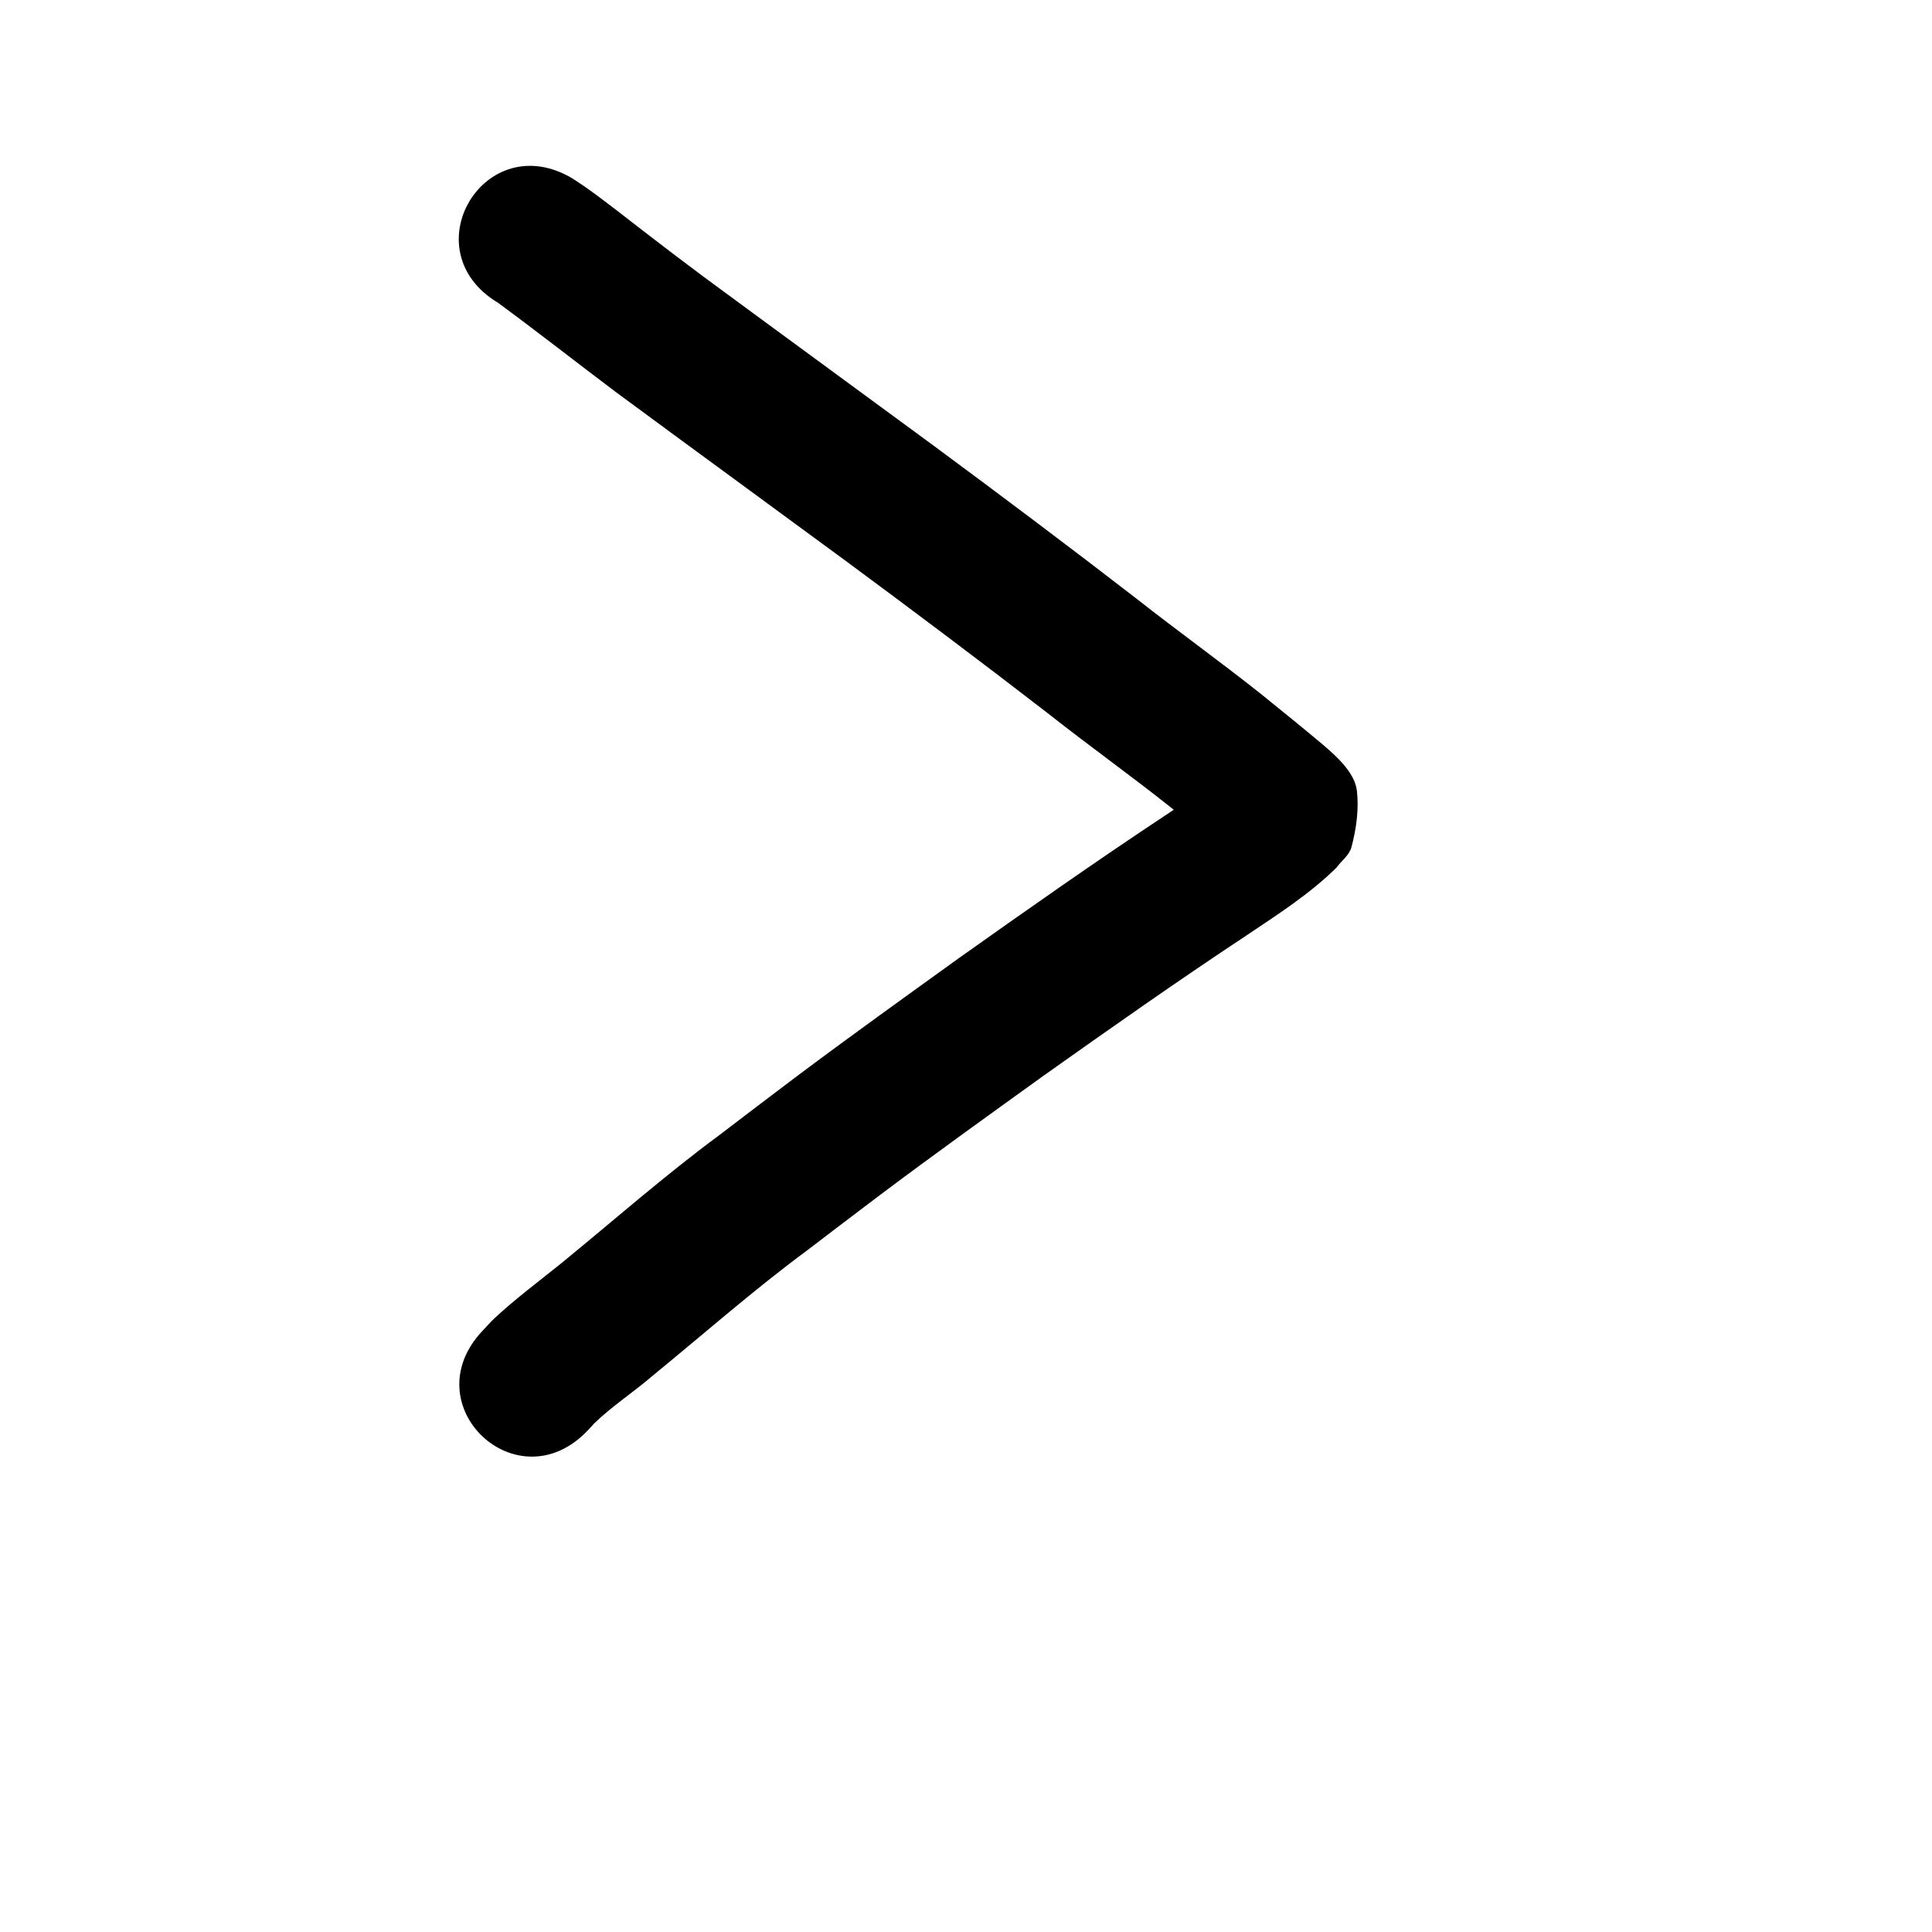 <?xml version="1.0" ?>
<svg xmlns="http://www.w3.org/2000/svg" viewBox="0 0 1000 1000">
<path d="m 257.86,156.778 c 20.487,15.084 40.514,30.796 60.837,46.105 39.871,29.44 79.927,58.628 119.838,88.015 34.878,25.777 69.563,51.822 103.884,78.338 20.836,16.458 42.445,31.887 63.241,48.395 10.325,8.375 20.688,16.706 30.865,25.261 -3.372,-3.417 4.281,3.854 3.243,2.856 -12.814,-12.336 -10.766,-22.61 -7.423,-40.643 0.531,-2.866 3.149,-4.906 4.723,-7.359 -10.612,9.025 -22.4,16.577 -33.945,24.332 -35.982,23.805 -71.272,48.628 -106.453,73.594 -28.538,20.555 -57.122,41.061 -85.257,62.168 -13.028,9.774 -25.936,19.708 -38.907,29.557 -28.358,20.948 -54.824,44.257 -82.093,66.559 -11.611,9.359 -23.605,18.254 -34.52,28.435 -2.144,2.023 -4.059,4.259 -6.093,6.386 -36.464,38.508 17.994,90.076 54.458,51.568 v 0 c 1.053,-1.117 2.127,-2.219 3.105,-3.404 9.444,-9.155 20.596,-16.378 30.546,-24.942 26.555,-21.74 52.343,-44.44 79.951,-64.87 12.736,-9.67 25.406,-19.427 38.197,-29.024 27.726,-20.803 55.897,-41.011 84.019,-61.271 34.661,-24.598 69.428,-49.058 104.881,-72.508 16.186,-10.884 32.865,-21.499 46.806,-35.264 2.581,-3.526 6.62,-6.356 7.744,-10.579 2.51,-9.435 3.927,-19.452 2.826,-29.152 -1.069,-9.426 -10.628,-17.91 -17.566,-23.864 -10.719,-9 -21.615,-17.786 -32.494,-26.591 -21.058,-16.698 -42.889,-32.367 -64.004,-48.993 -34.78,-26.866 -69.922,-53.264 -105.267,-79.381 -39.693,-29.225 -79.527,-58.258 -119.185,-87.528 -17.939,-13.509 -13.013,-9.732 -30.004,-22.776 -10.277,-7.889 -20.421,-16.034 -31.012,-23.506 -2.099,-1.481 -4.279,-2.843 -6.418,-4.264 -45.502,-27.24 -84.026,37.11 -38.524,64.35 z"/>
</svg>
